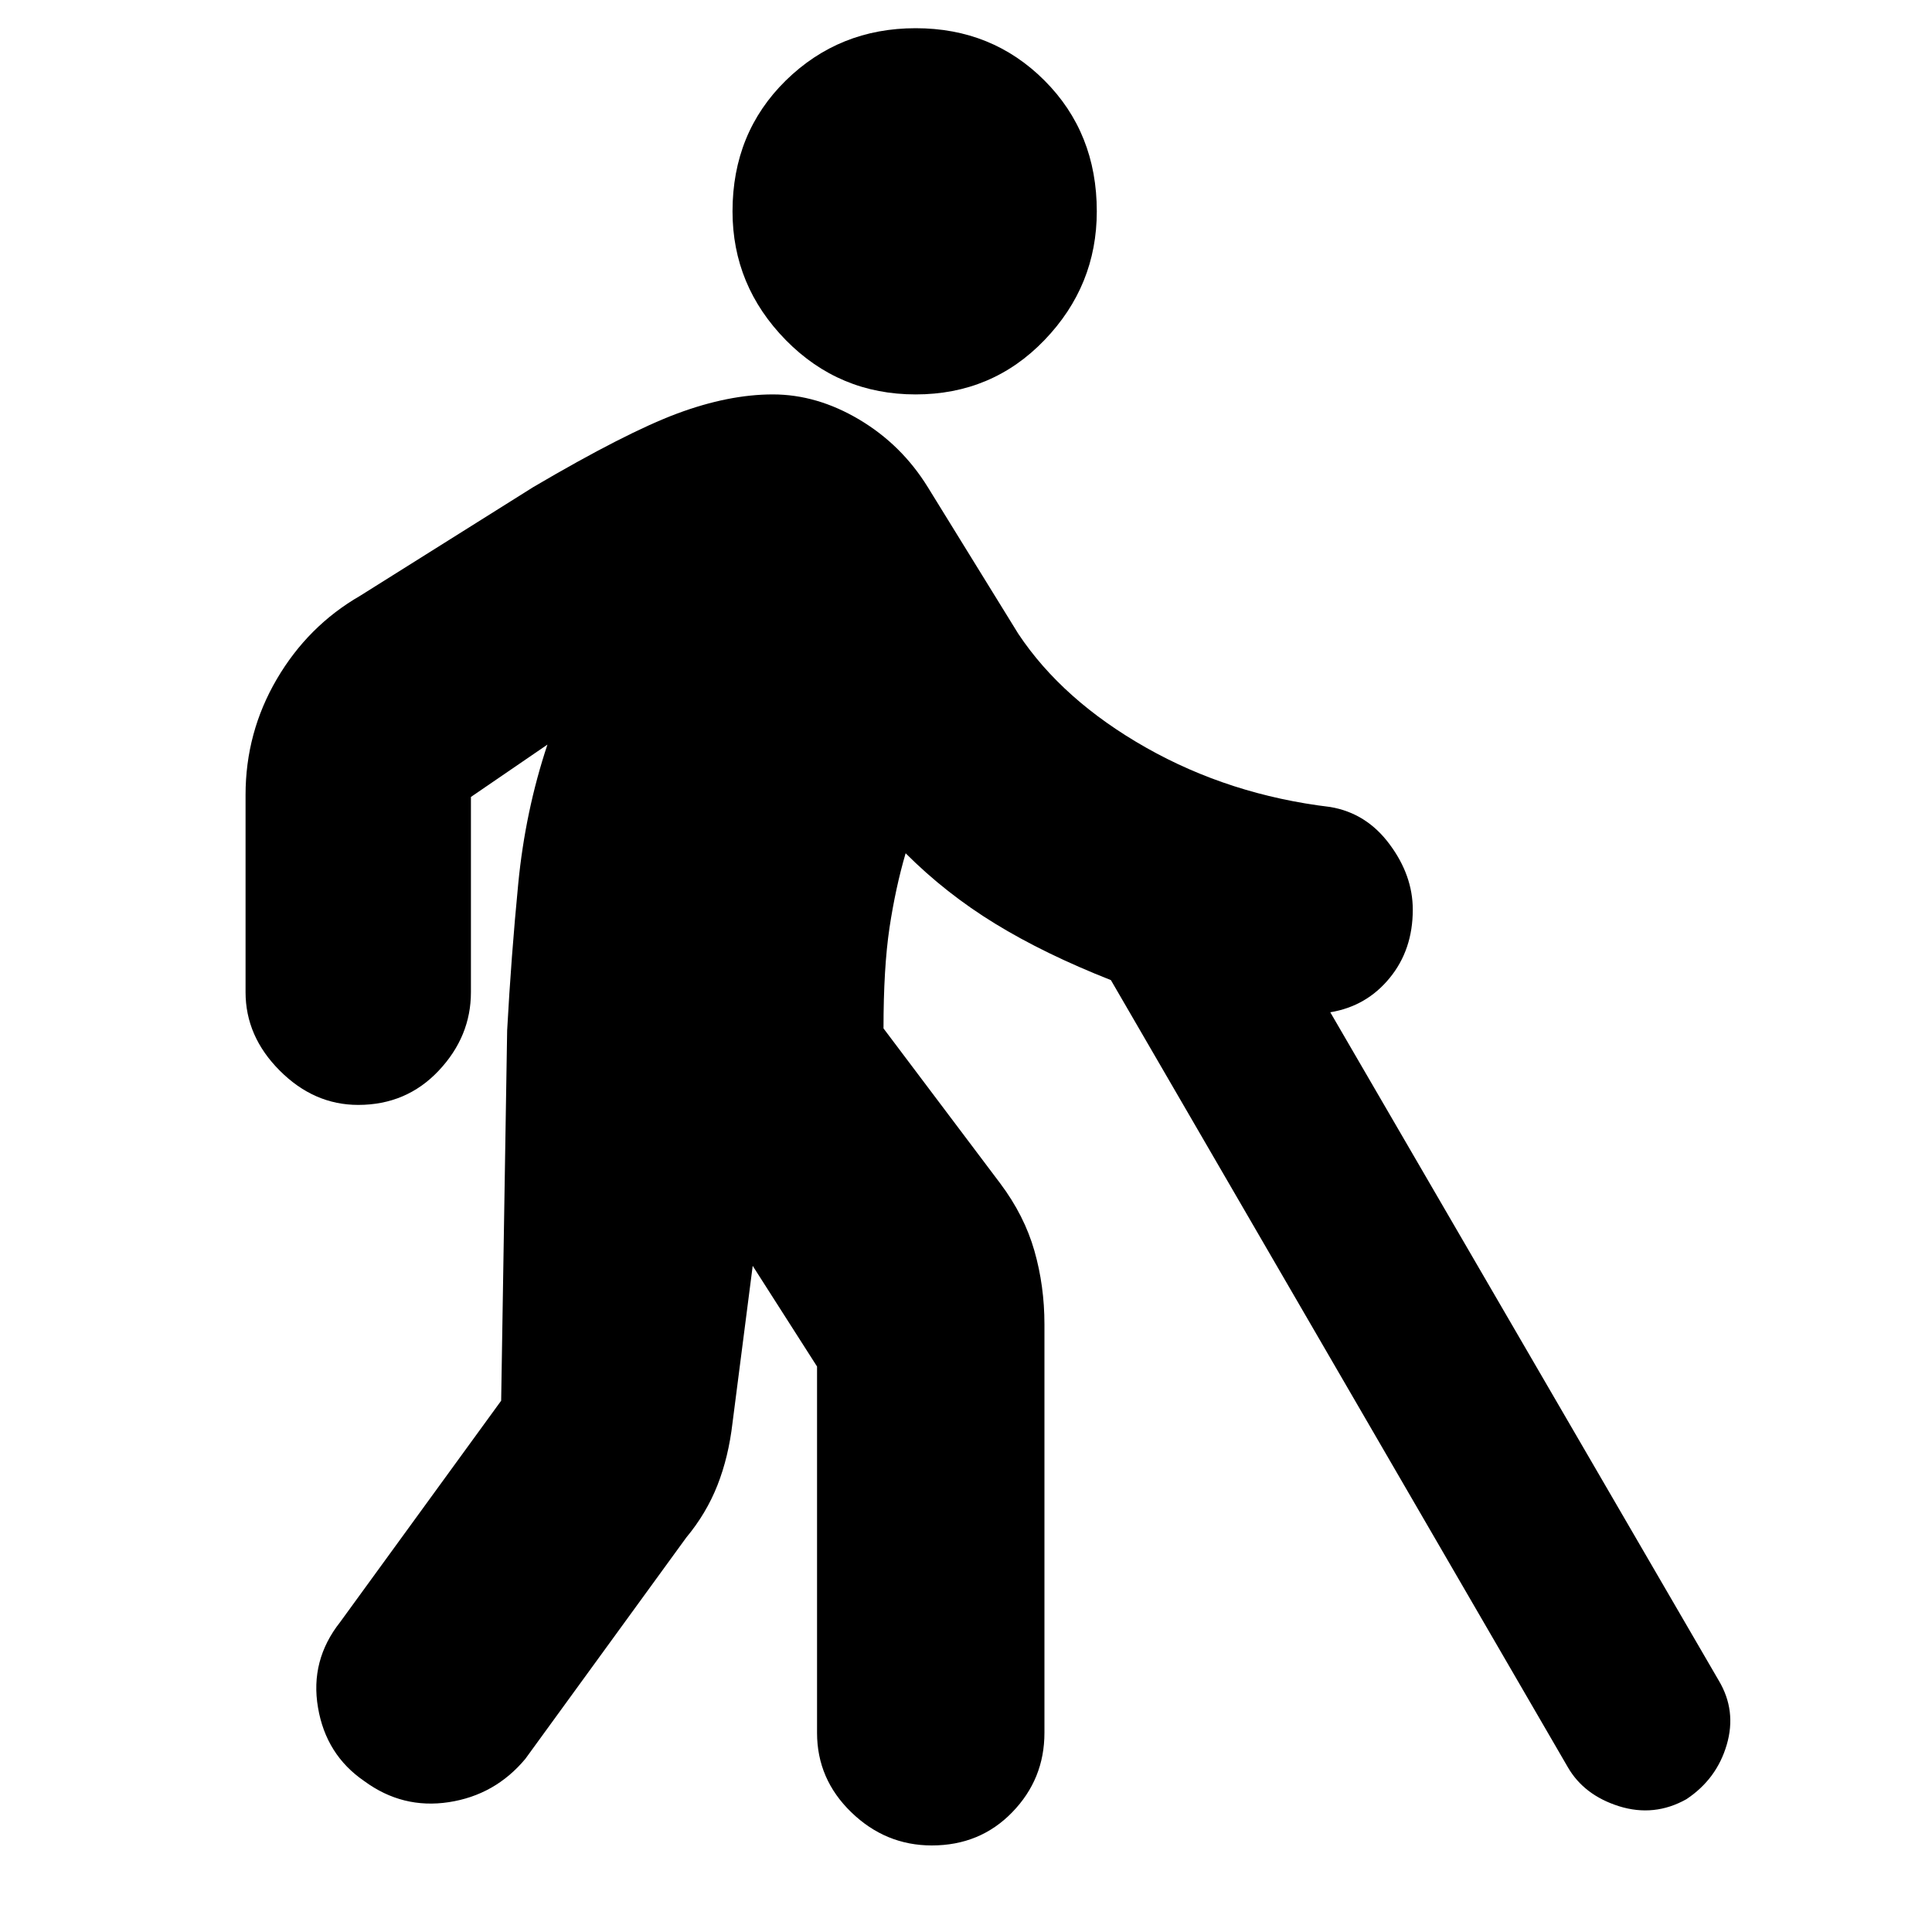 <svg xmlns="http://www.w3.org/2000/svg" height="20" width="20"><path d="M9.479 4.083q-.791 0-1.344-.562-.552-.563-.552-1.333 0-.813.552-1.355.553-.541 1.344-.541.792 0 1.333.541.542.542.542 1.355 0 .77-.542 1.333-.541.562-1.333.562Zm.167 15.021q-.479 0-.834-.344-.354-.343-.354-.822v-3.792l-.666-1.042-.209 1.625q-.041.354-.156.646-.115.292-.323.542l-1.666 2.291q-.313.375-.792.448-.479.073-.875-.218-.396-.271-.479-.761-.084-.489.229-.885L5.188 14.5l.062-3.833q.042-.771.115-1.521.073-.75.302-1.438l-.792.542v2.021q0 .458-.333.812-.334.355-.834.355-.458 0-.812-.355-.354-.354-.354-.812V8.229q0-.646.323-1.198.323-.552.864-.864l1.792-1.125q.958-.563 1.489-.761.532-.198.99-.198.458 0 .896.261.437.26.708.698l.938 1.52Q11 7.25 11.865 7.74q.864.489 1.906.614.375.063.614.386.24.322.24.677 0 .416-.24.708-.239.292-.614.354l4.021 6.917q.187.312.083.666-.104.355-.417.563-.333.187-.698.073-.364-.115-.531-.406L11.5 10.146q-.688-.271-1.198-.584-.51-.312-.927-.729-.104.355-.167.771-.062.417-.062 1.042l1.208 1.604q.25.333.354.698.104.364.104.76v4.23q0 .479-.333.822-.333.344-.833.344Z"/></svg>
